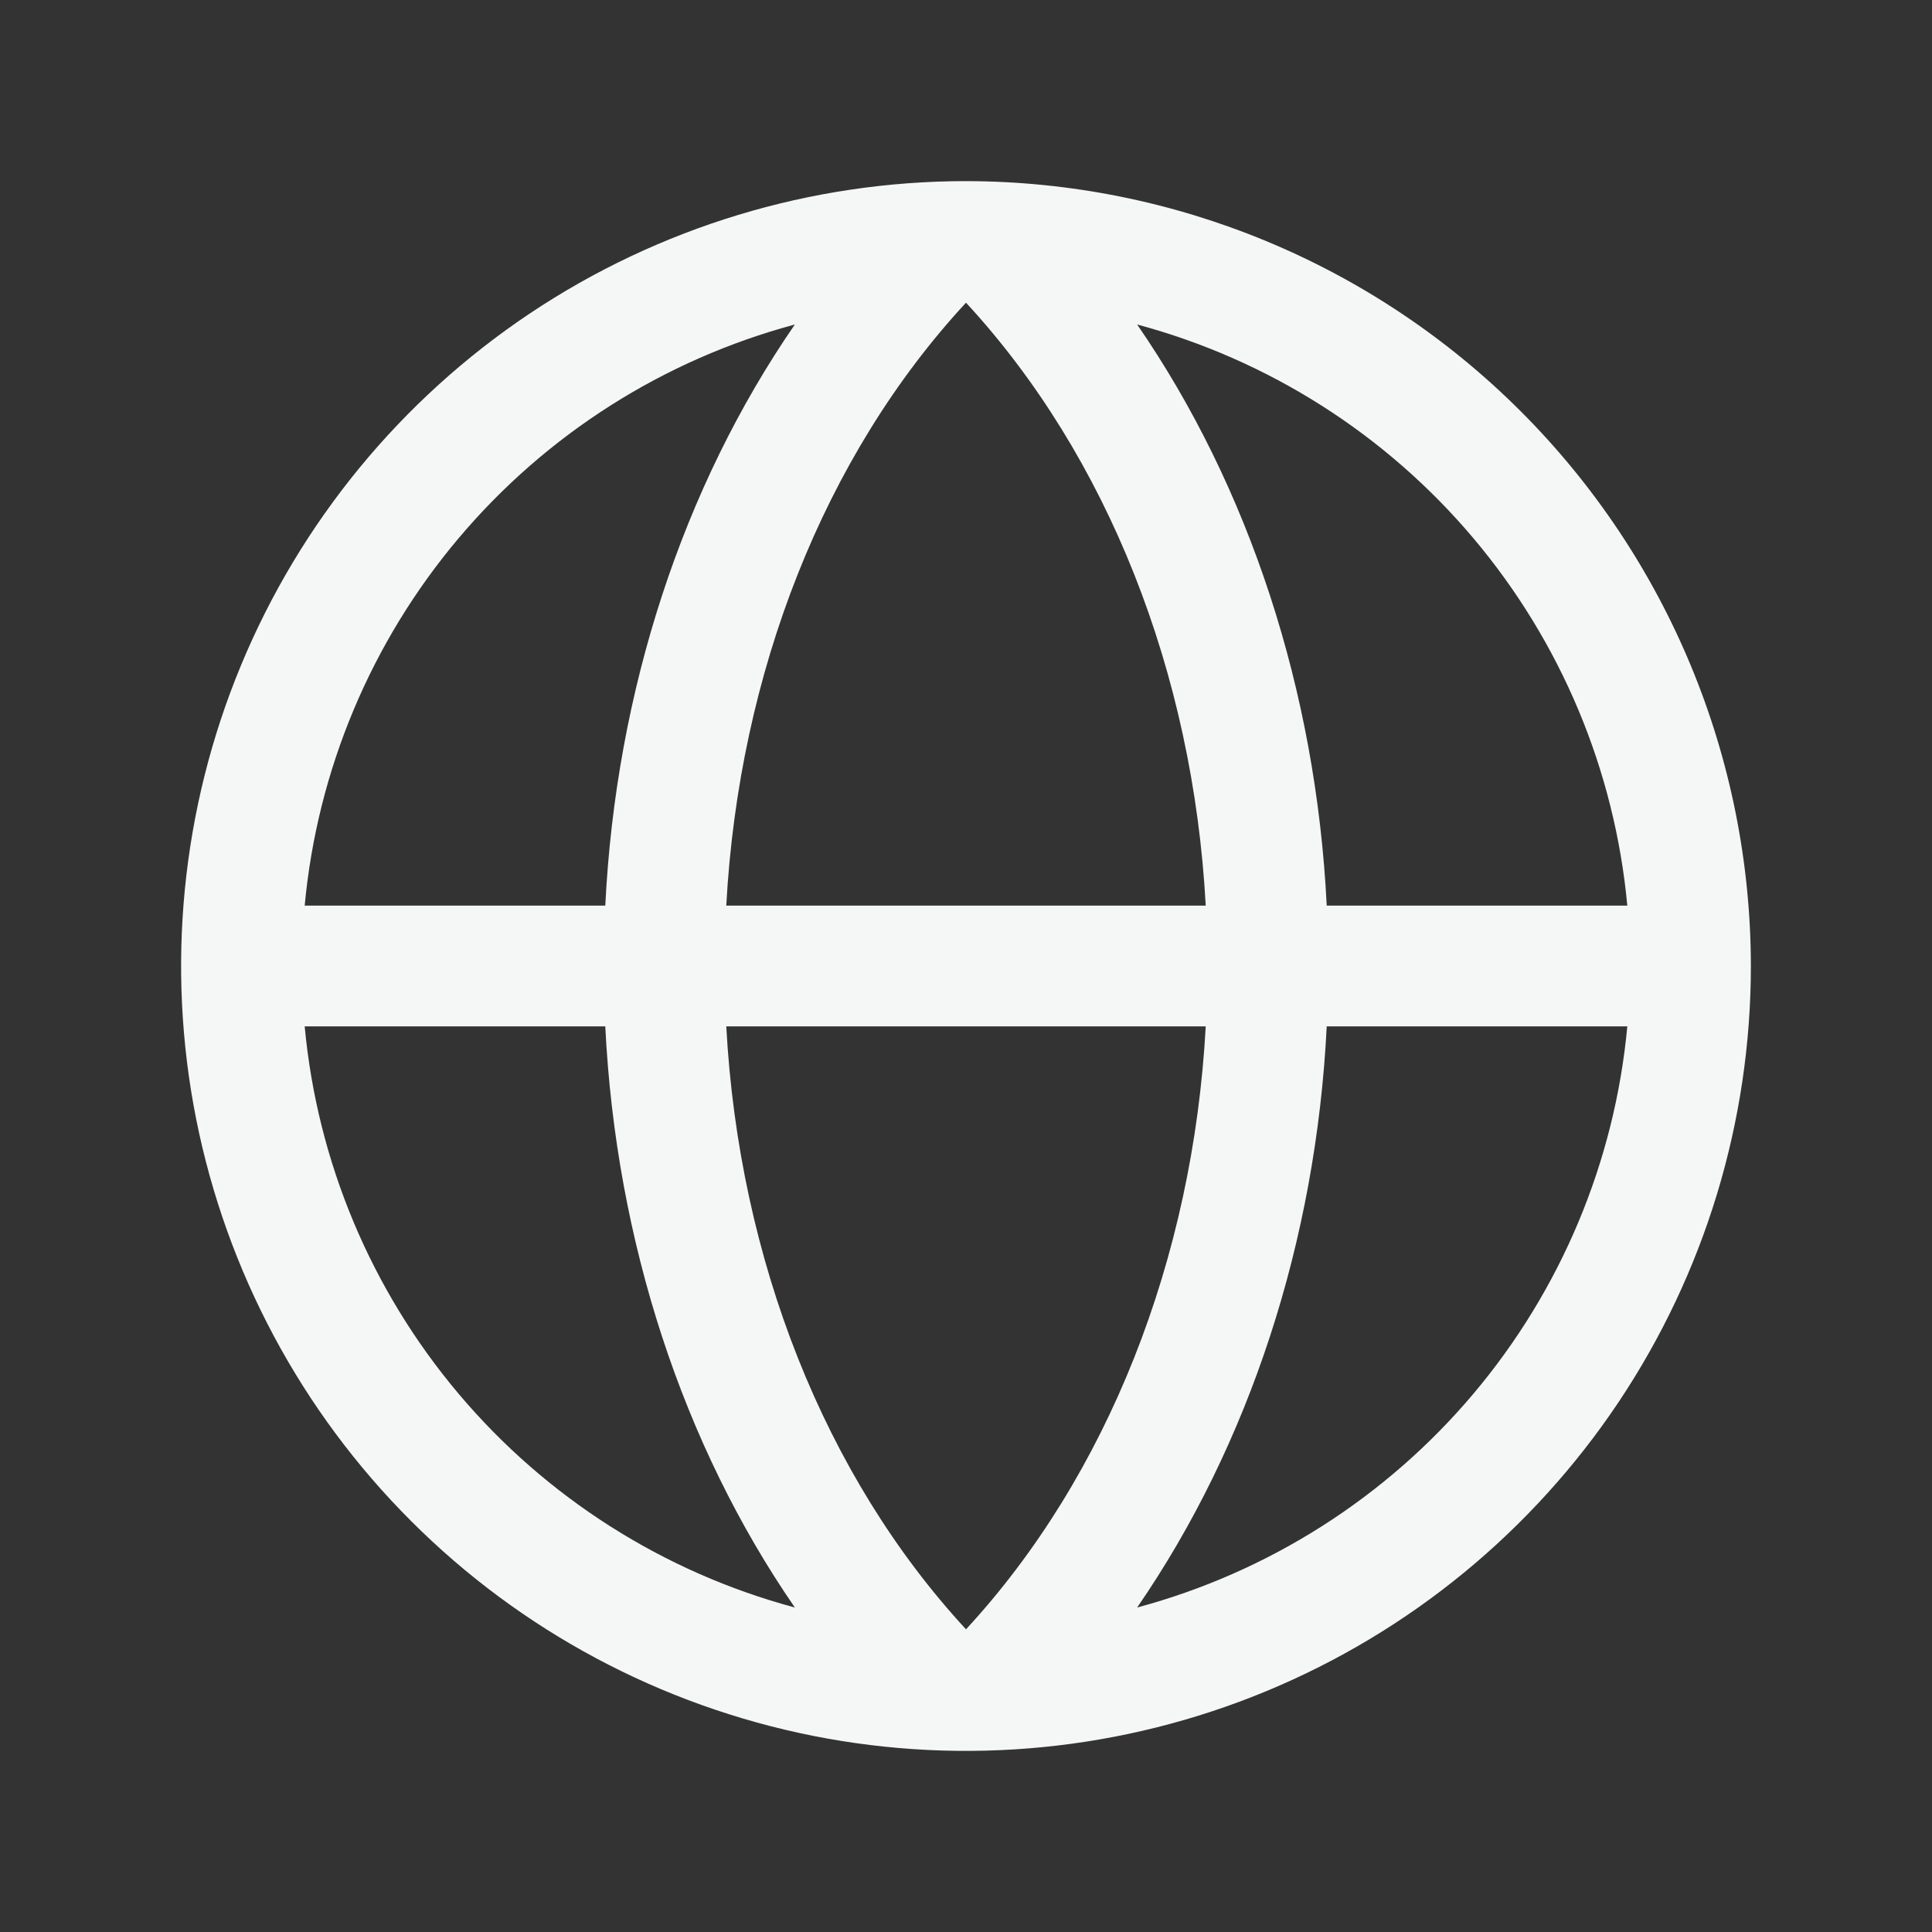 <svg width="24" height="24" viewBox="0 0 24 24" fill="none" xmlns="http://www.w3.org/2000/svg">
<rect x="0" y="0" width="24" height="24" fill="#333333" stroke="none"/>
<g id="GlobeSimple">
<path id="Vector" d="M12 2.25C10.072 2.25 8.187 2.822 6.583 3.893C4.98 4.965 3.73 6.487 2.992 8.269C2.254 10.05 2.061 12.011 2.437 13.902C2.814 15.793 3.742 17.531 5.106 18.894C6.469 20.258 8.207 21.186 10.098 21.563C11.989 21.939 13.95 21.746 15.731 21.008C17.513 20.27 19.035 19.02 20.107 17.417C21.178 15.813 21.75 13.928 21.75 12C21.747 9.415 20.719 6.937 18.891 5.109C17.063 3.281 14.585 2.253 12 2.25ZM20.215 11.25H16.481C16.349 8.582 15.518 6.05 14.126 4.031C15.757 4.469 17.214 5.395 18.303 6.686C19.391 7.976 20.059 9.569 20.215 11.25ZM12 20.24C10.244 18.339 9.179 15.646 9.022 12.75H14.978C14.821 15.644 13.756 18.339 12 20.24ZM9.022 11.25C9.179 8.356 10.24 5.661 12 3.76C13.756 5.661 14.821 8.354 14.978 11.25H9.022ZM9.874 4.031C8.482 6.05 7.651 8.582 7.519 11.25H3.785C3.941 9.569 4.609 7.976 5.697 6.686C6.786 5.395 8.243 4.469 9.874 4.031ZM3.785 12.75H7.519C7.651 15.418 8.482 17.95 9.874 19.969C8.243 19.531 6.786 18.605 5.697 17.314C4.609 16.024 3.941 14.431 3.785 12.75ZM14.126 19.969C15.518 17.948 16.349 15.415 16.481 12.75H20.215C20.059 14.431 19.391 16.024 18.303 17.314C17.214 18.605 15.757 19.531 14.126 19.969Z" fill="#F5F6F6"/>
</g>
</svg>
